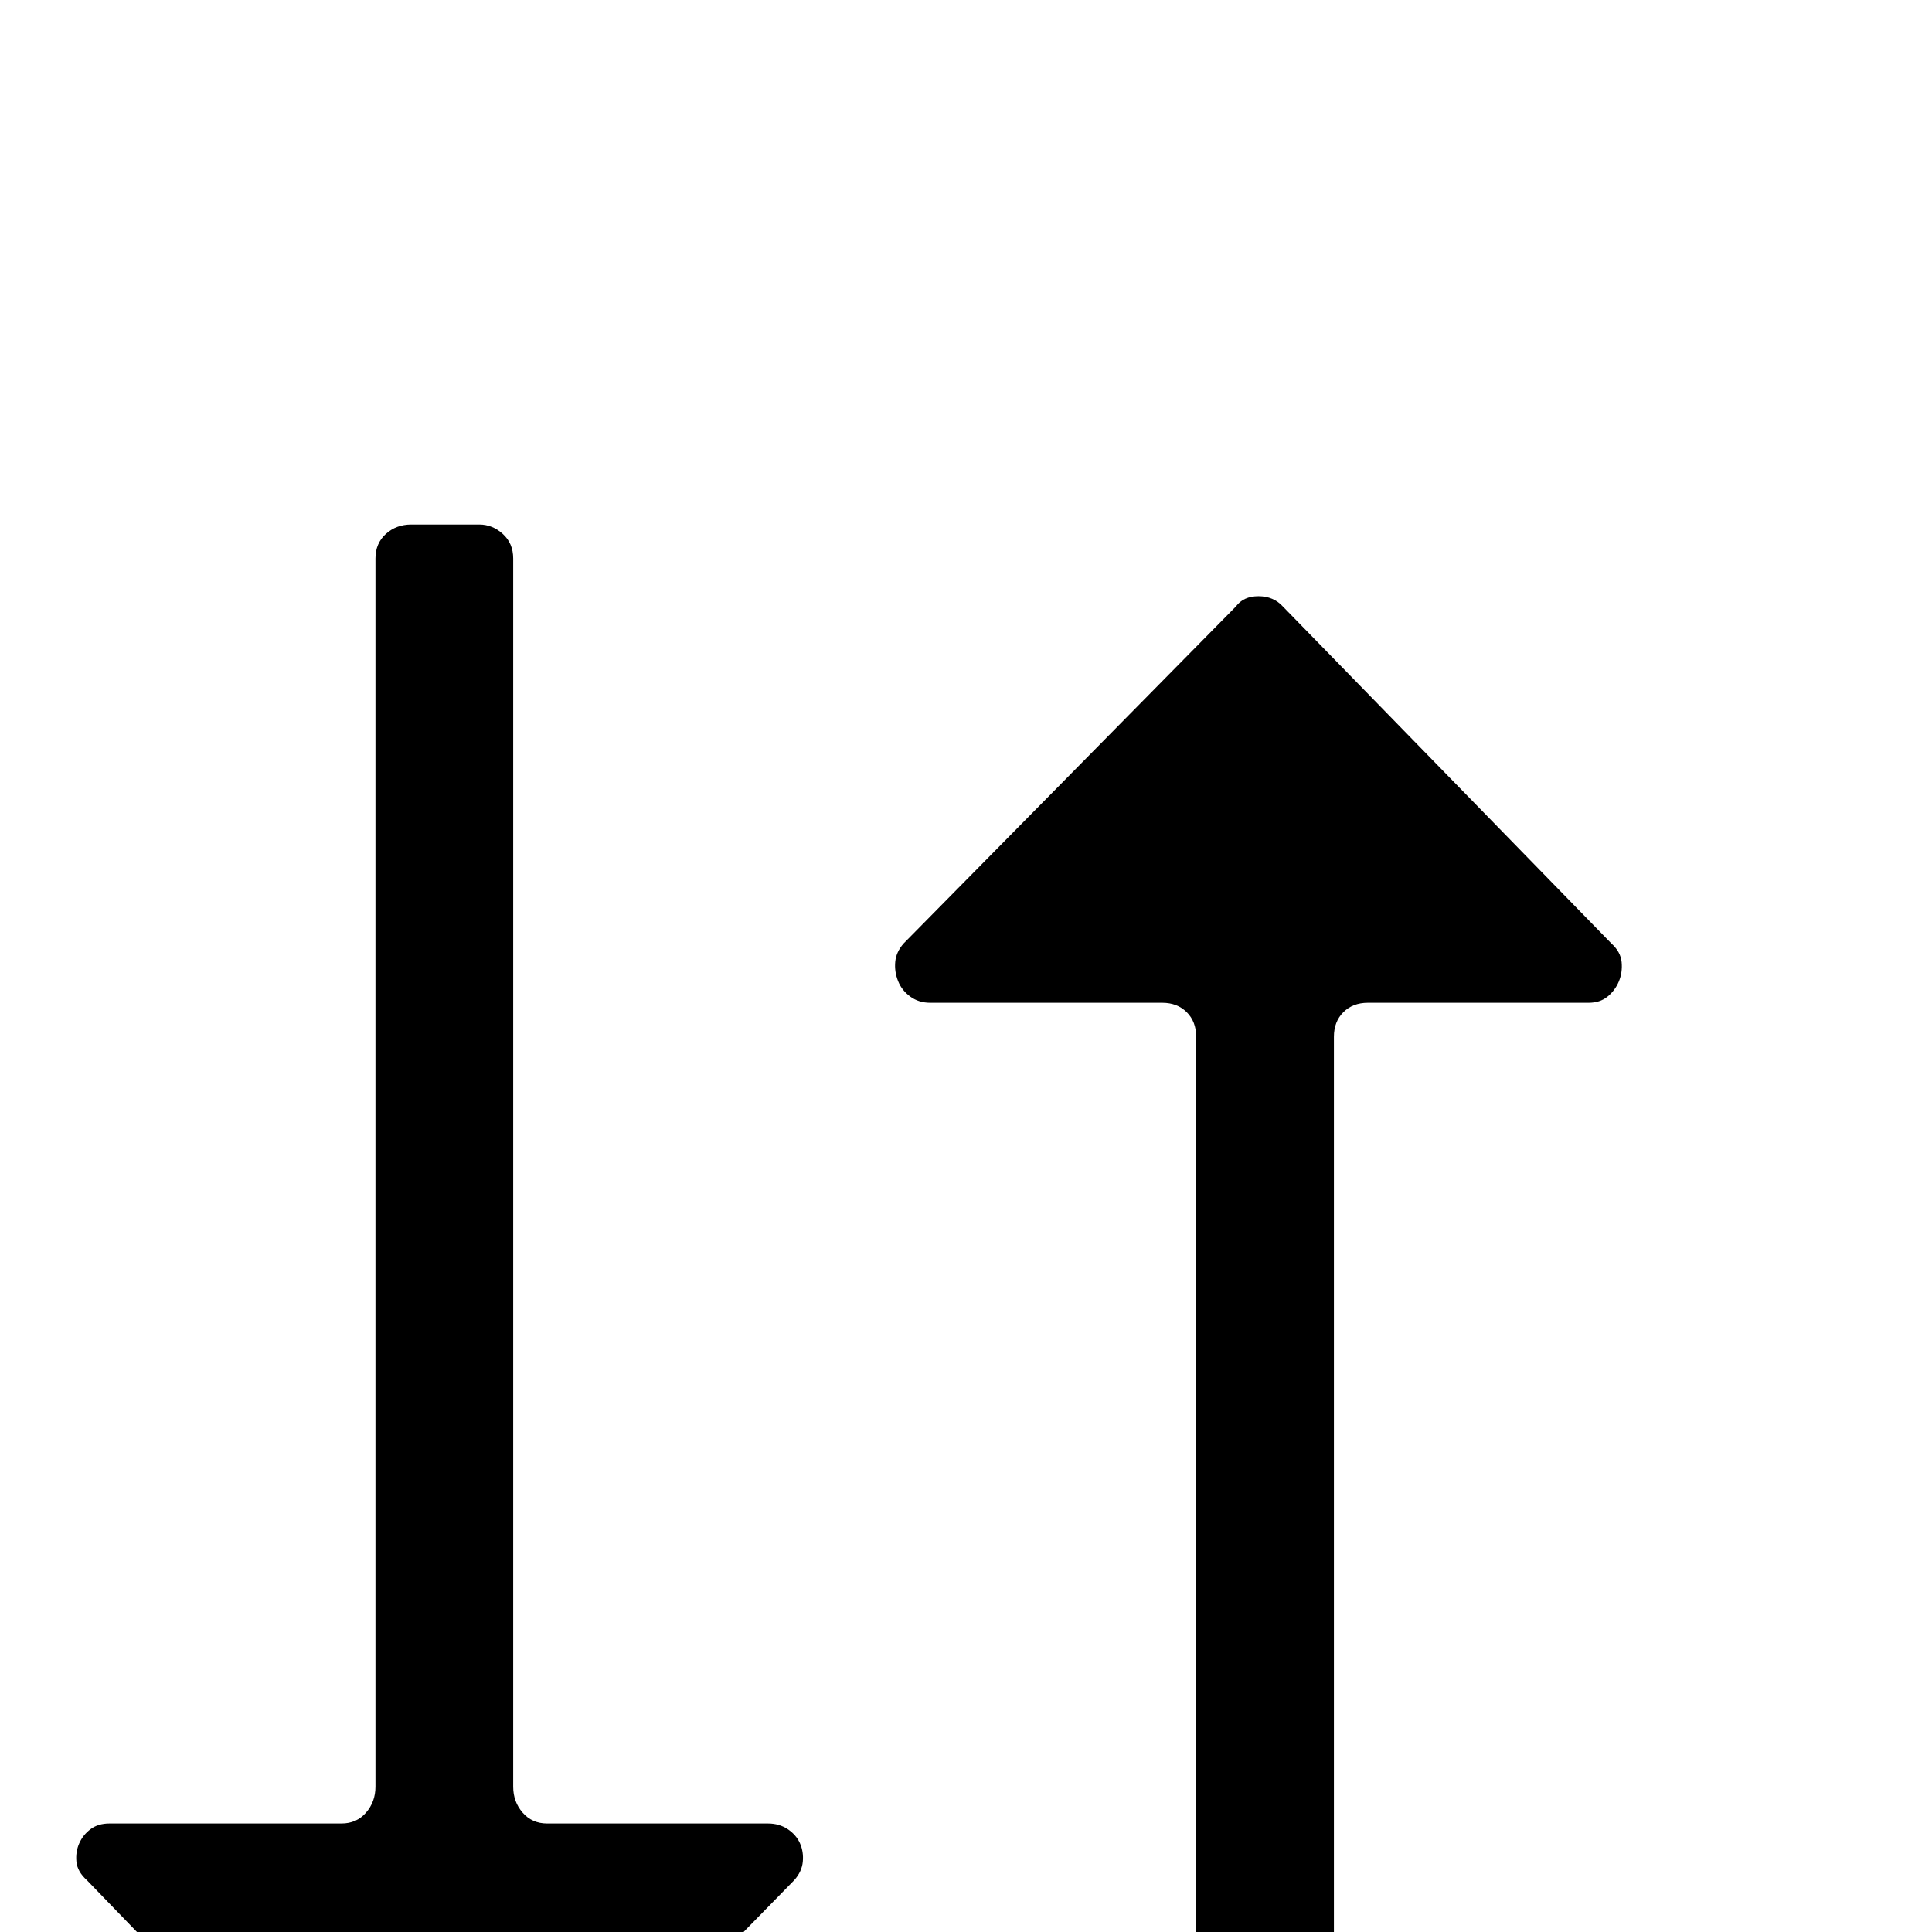 <?xml version="1.0" standalone="no"?>
<!DOCTYPE svg PUBLIC "-//W3C//DTD SVG 1.1//EN" "http://www.w3.org/Graphics/SVG/1.1/DTD/svg11.dtd" >
<svg xmlns="http://www.w3.org/2000/svg" xmlns:xlink="http://www.w3.org/1999/xlink" version="1.1" viewBox="0 -410 2048 2048">
  <g transform="matrix(1 0 0 -1 0 1638)">
   <path fill="currentColor"
d="M490 -305q-8 -9 -24 -9t-26 9l-348 360q-10 9 -11 19.5t3 19.5t12 15t20 6h246q16 0 26 11.5t10 27.5v1302q0 16 11 26t27 10h72q14 0 25 -10t11 -26v-1302q0 -16 10 -27.5t26 -11.5h234q12 0 21 -6t13 -15t3 -19.5t-9 -19.5zM1310 1405q8 11 24 11t26 -11l348 -357
q10 -9 11 -20t-3 -20.5t-12 -16t-20 -6.5h-234q-16 0 -26 -10t-10 -26v-1230q0 -16 -11 -26t-27 -10h-72q-14 0 -25 10t-11 26v1230q0 16 -10 26t-26 10h-246q-12 0 -21 6.5t-13 16.5t-3 20.5t9 19.5z" />
  </g>

</svg>
